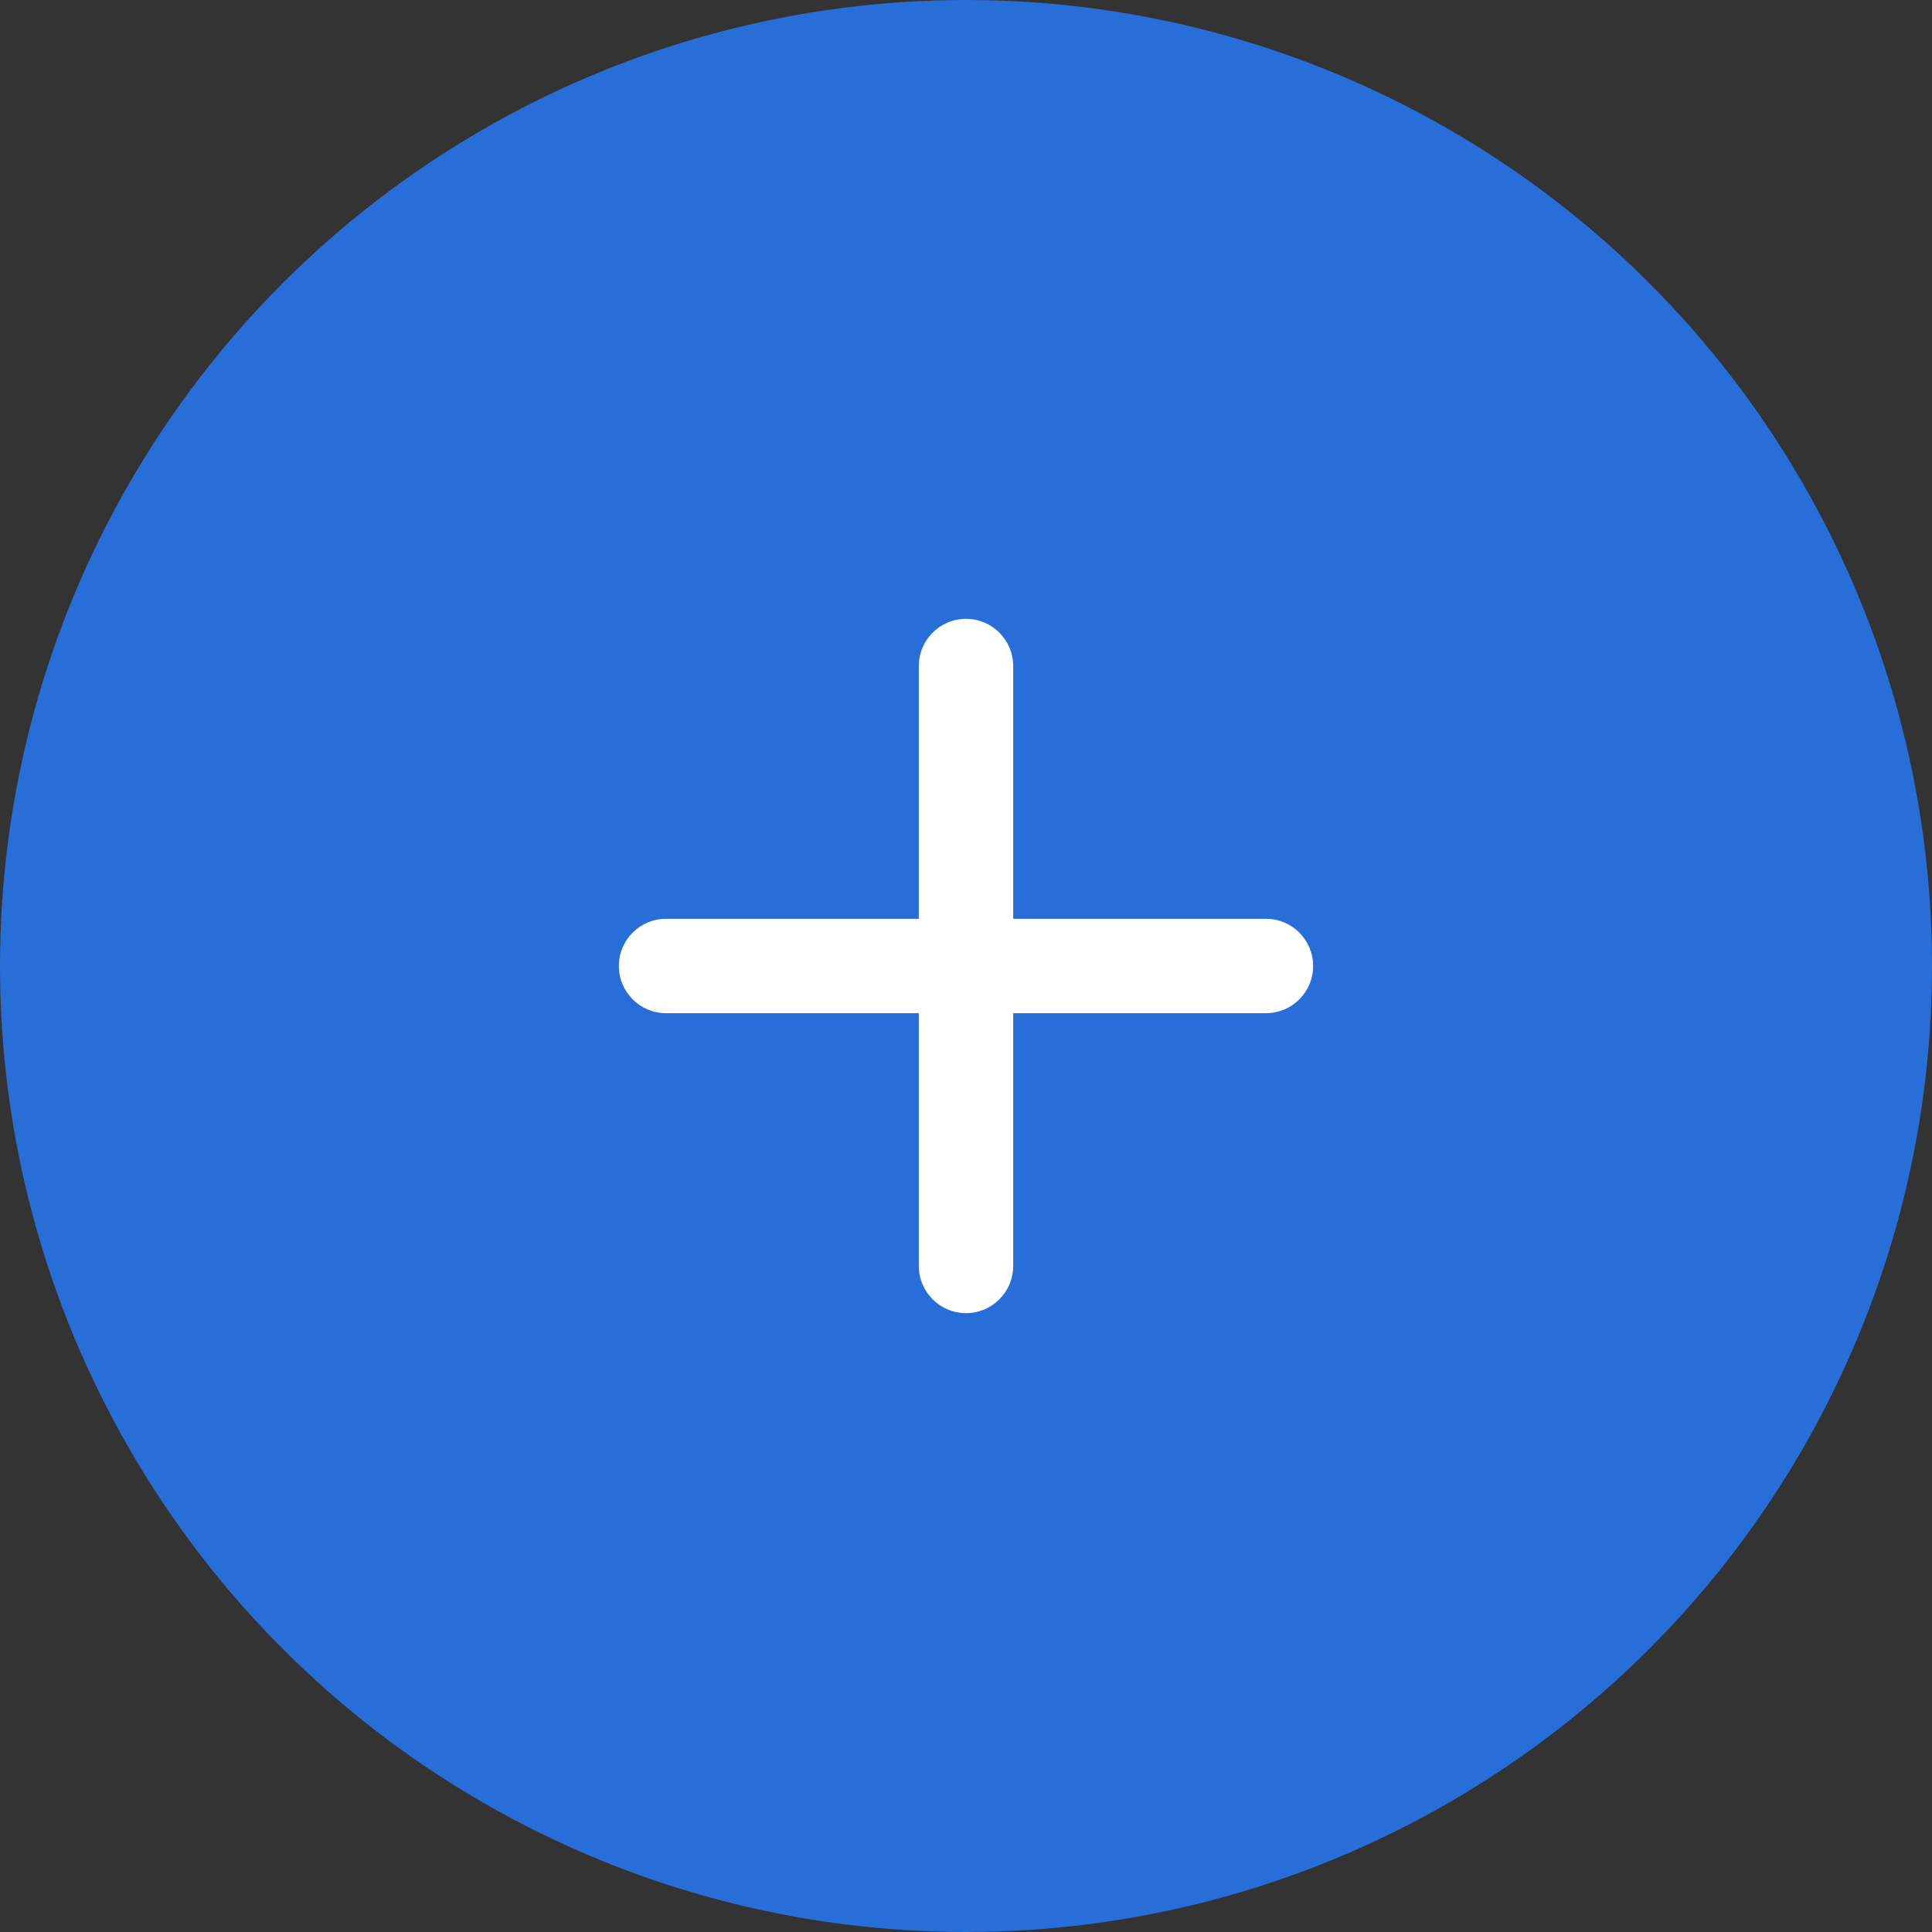 <svg width="28" height="28" viewBox="0 0 28 28" fill="none" xmlns="http://www.w3.org/2000/svg">
<rect x="0" y="0" width="28" height="28" fill="#333333" stroke="none"/>
<circle cx="14" cy="14" r="14" fill="#247CFF" fill-opacity="0.81"/>
<path d="M14 19.031C13.622 19.031 13.316 18.725 13.316 18.347V9.653C13.316 9.275 13.622 8.969 14 8.969C14.378 8.969 14.684 9.275 14.684 9.653V18.347C14.684 18.725 14.378 19.031 14 19.031Z" fill="white"/>
<path d="M18.347 14.684H9.653C9.275 14.684 8.969 14.378 8.969 14C8.969 13.622 9.275 13.316 9.653 13.316H18.347C18.725 13.316 19.031 13.622 19.031 14C19.031 14.378 18.725 14.684 18.347 14.684Z" fill="white"/>
</svg>
